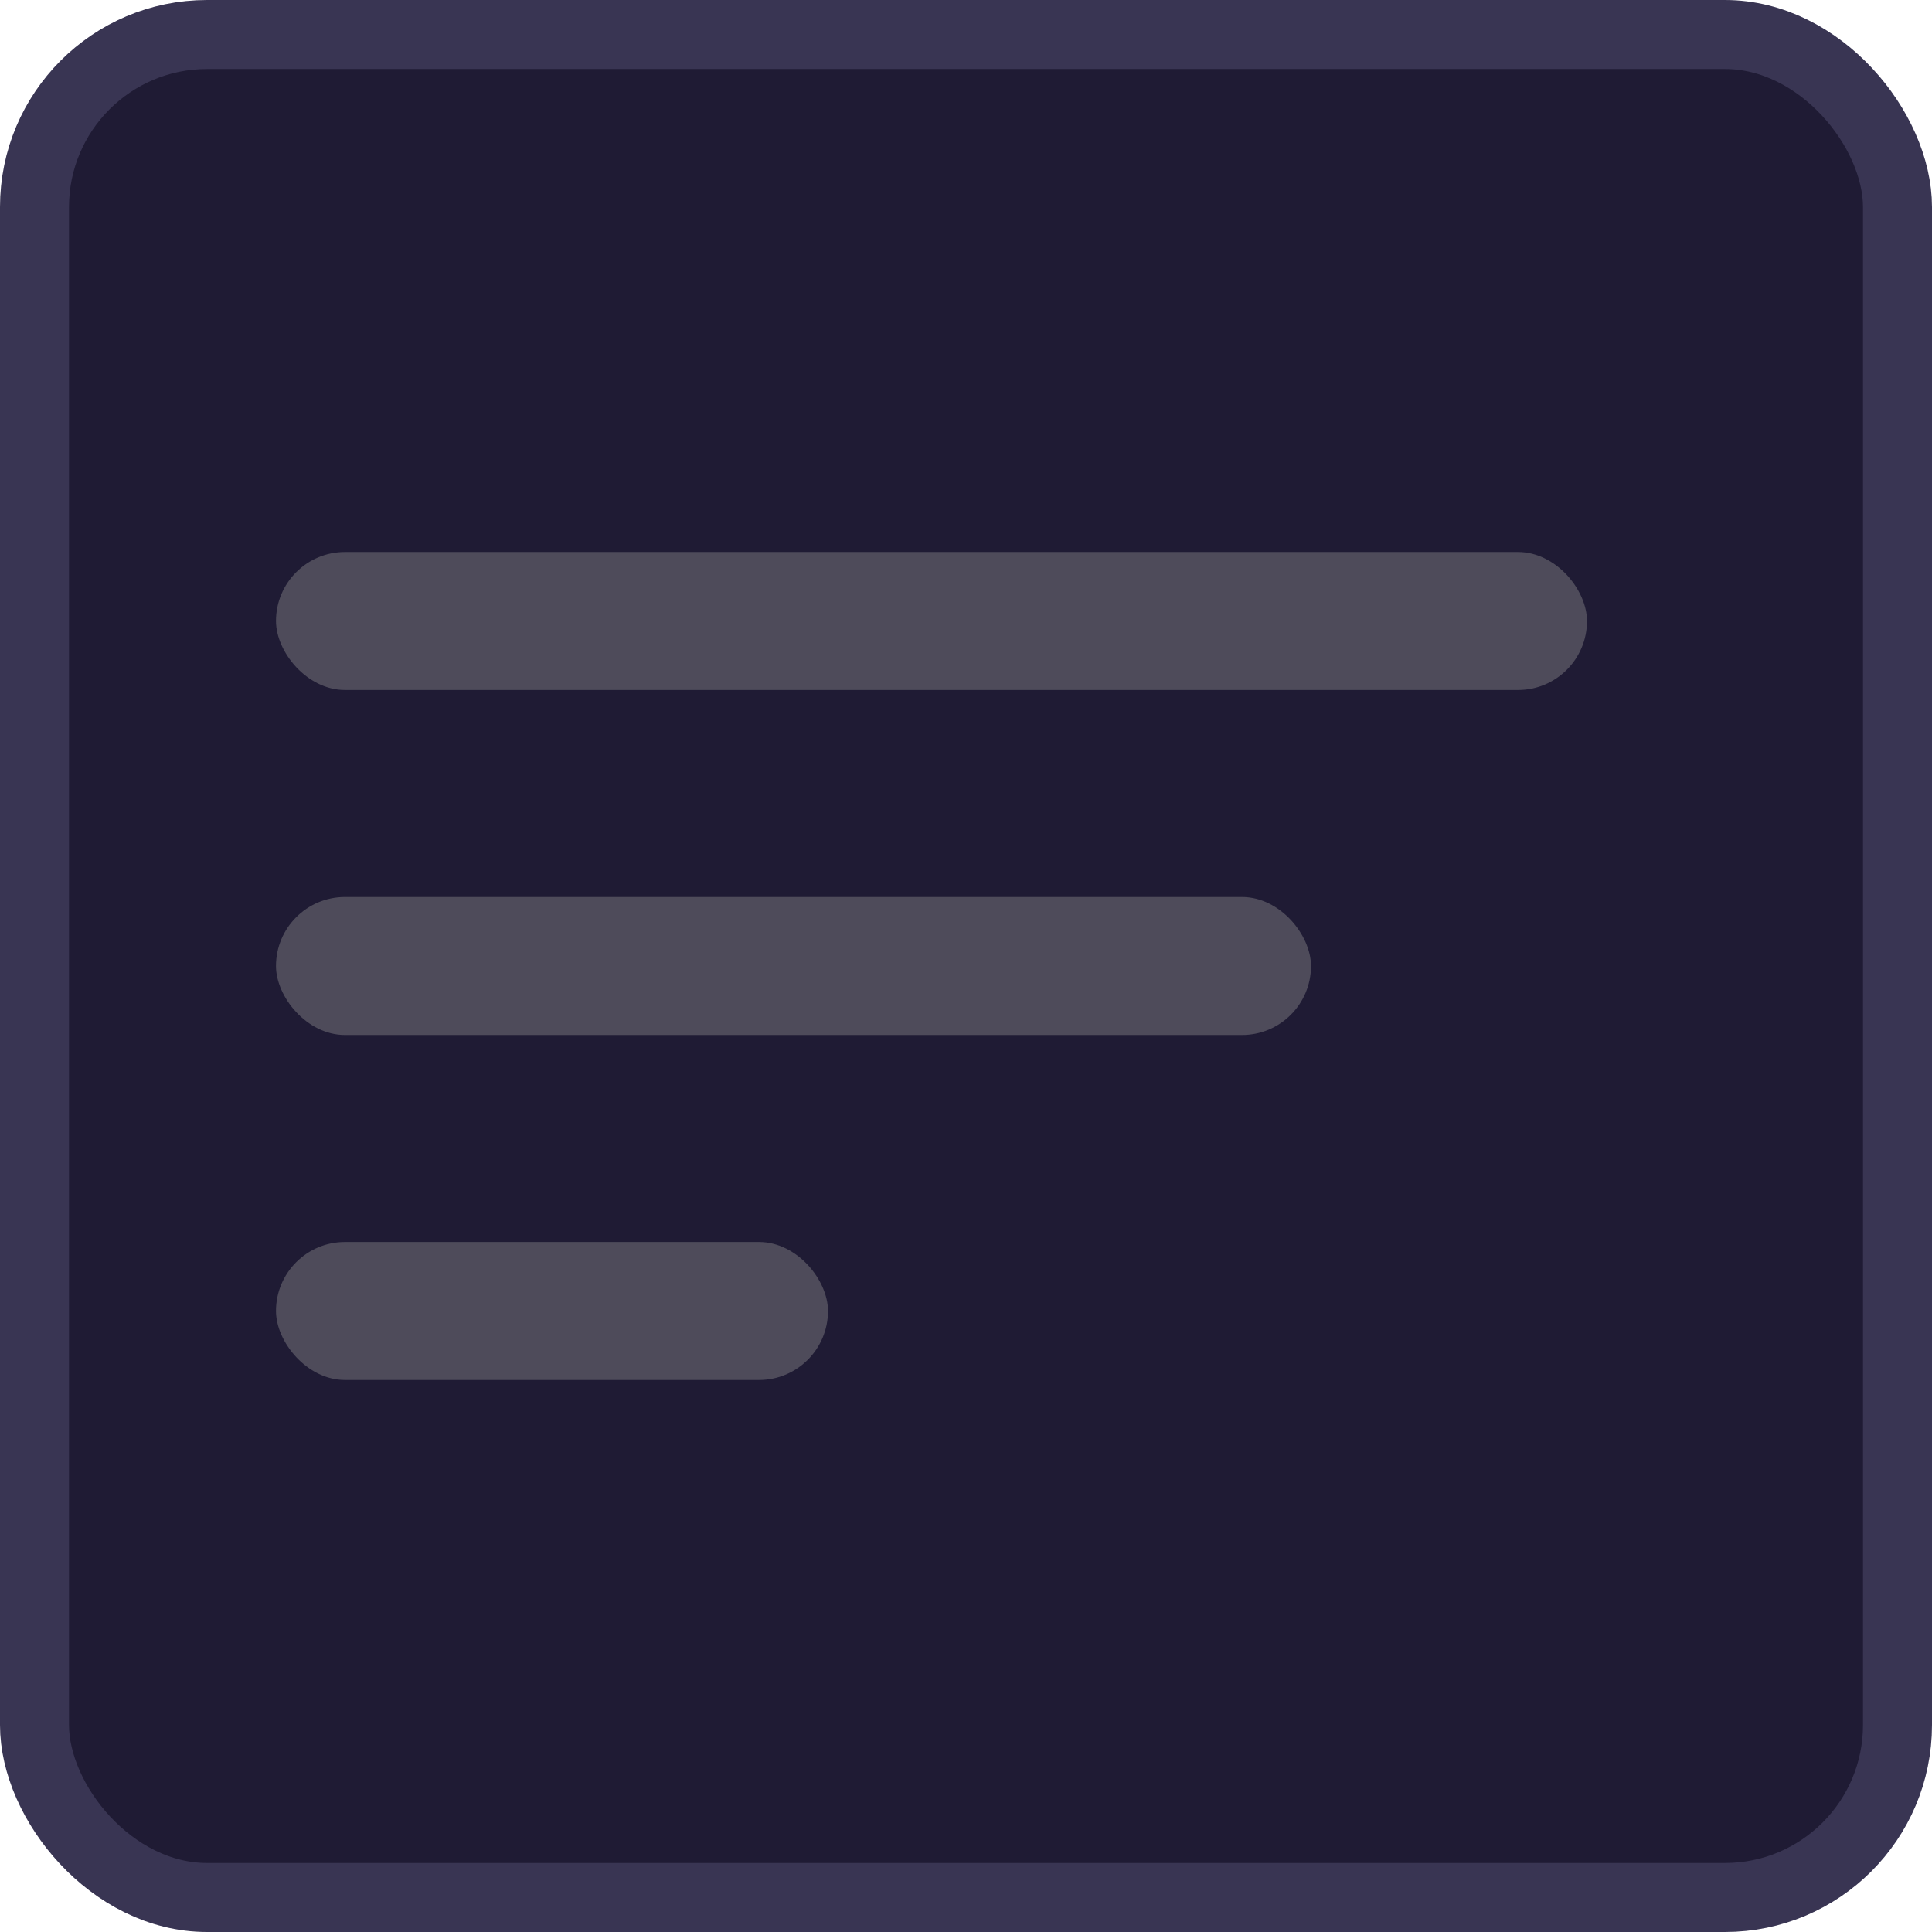 <svg width="28" height="28" viewBox="0 0 28 28" fill="none" xmlns="http://www.w3.org/2000/svg">
<rect x="0.5" y="0.5" width="27" height="27" rx="2.5" fill="#1F1B34" stroke="#393553"/>
<rect opacity="0.4" x="4" y="8" width="19" height="2" rx="1" fill="#939393"/>
<rect opacity="0.4" x="4" y="13" width="15" height="2" rx="1" fill="#939393"/>
<rect opacity="0.4" x="4" y="18" width="8" height="2" rx="1" fill="#939393"/>
</svg>
